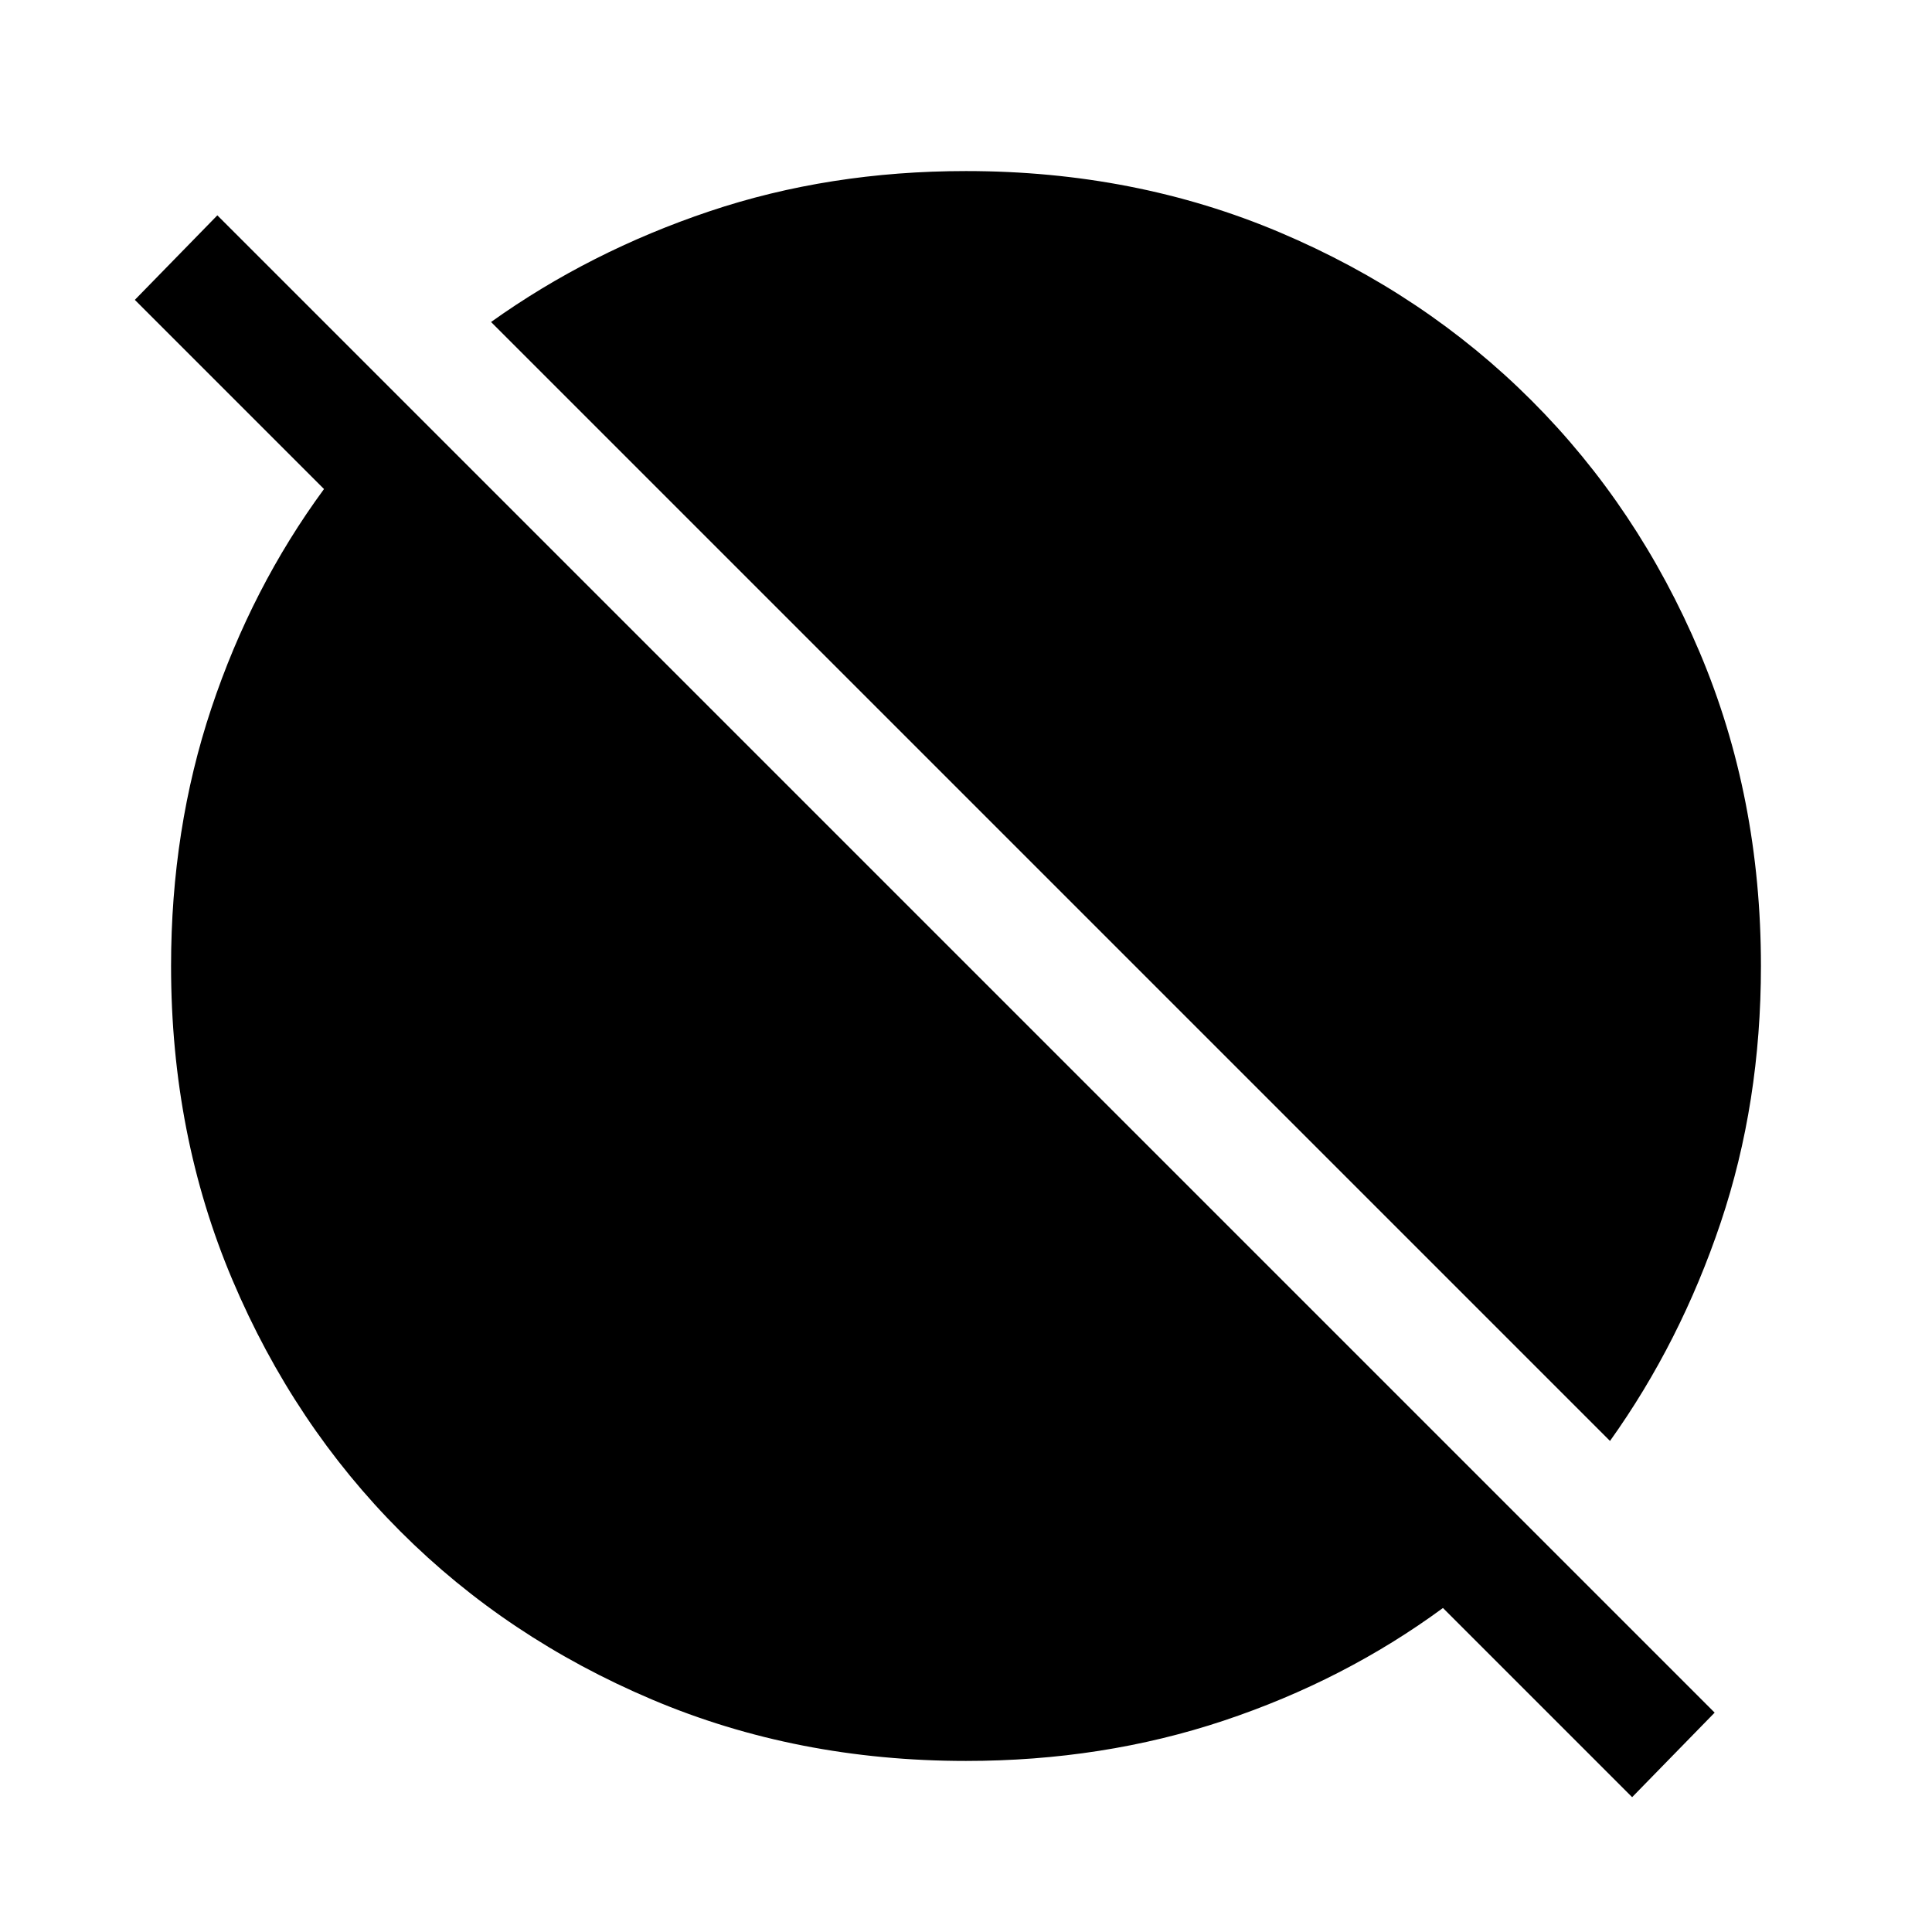 <svg xmlns="http://www.w3.org/2000/svg" height="48" width="48"><path d="m40.55 44.65-4.7-4.7q-2.45 1.8-5.45 2.8-3 1-6.4 1-4.2 0-7.8-1.525-3.6-1.525-6.25-4.175T5.775 31.8Q4.25 28.2 4.25 24q0-3.4 1-6.4 1-3 2.8-5.45l-4.7-4.7 2.05-2.1 37.2 37.2ZM40 35.8 12.2 8q2.45-1.75 5.425-2.75 2.975-1 6.375-1 4.2 0 7.8 1.525Q35.4 7.3 38.05 9.95t4.175 6.25q1.525 3.6 1.525 7.8 0 3.4-1 6.375T40 35.8Z"/></svg>